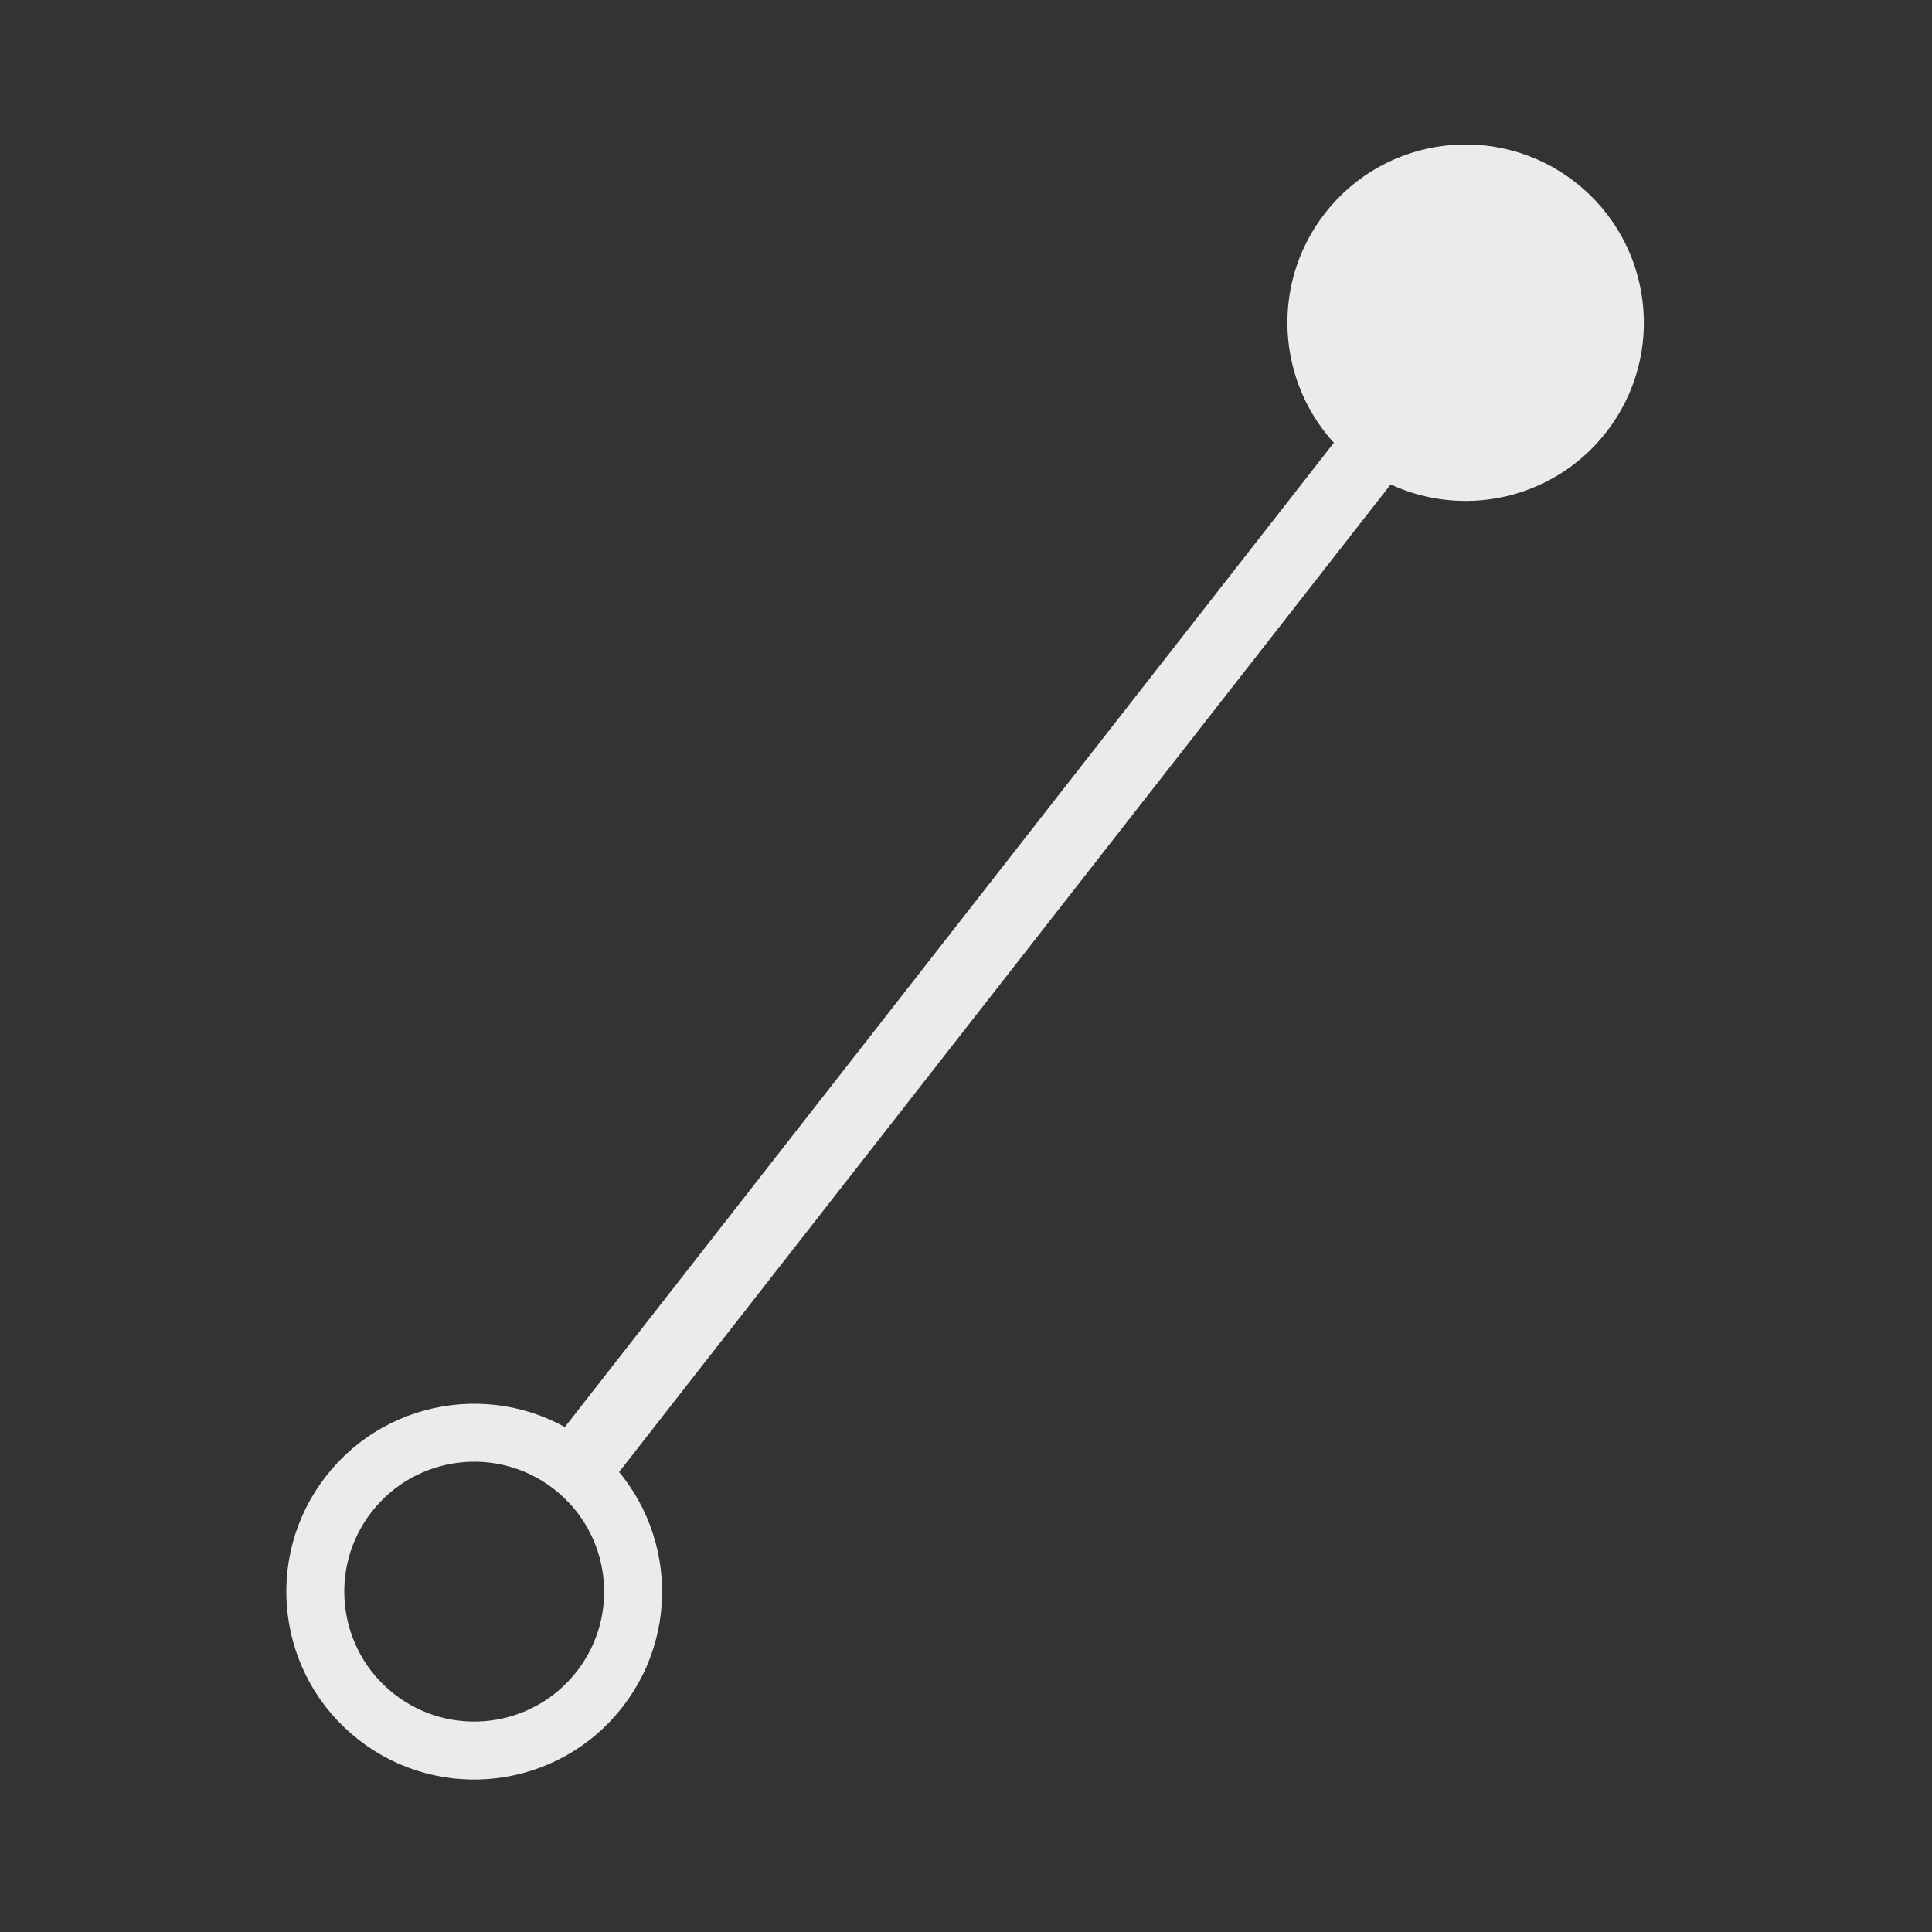 <svg width="100" height="100" viewBox="0 0 100 100">
  <rect x="0" y="0" width="100" height="100" fill="#333333" stroke="none"/>
  <g fill="none" fill-rule="evenodd" stroke="#FFF" opacity=".9" transform="rotate(-52 92.409 28.574)">
    <circle cx="8.225" cy="8.225" r="8.225" stroke-width="3"/>
    <path fill="#FFF" stroke-width="2" d="M83.423,9.322 C83.959,13.346 87.405,16.451 91.576,16.451 C96.118,16.451 99.801,12.768 99.801,8.225 C99.801,3.683 96.118,5.68434189e-14 91.576,5.68434189e-14 C87.217,5.68434189e-14 83.65,3.39 83.368,7.677 L17.822,7.677 L17.822,9.322 L83.423,9.322 Z"/>
  </g>
</svg>
